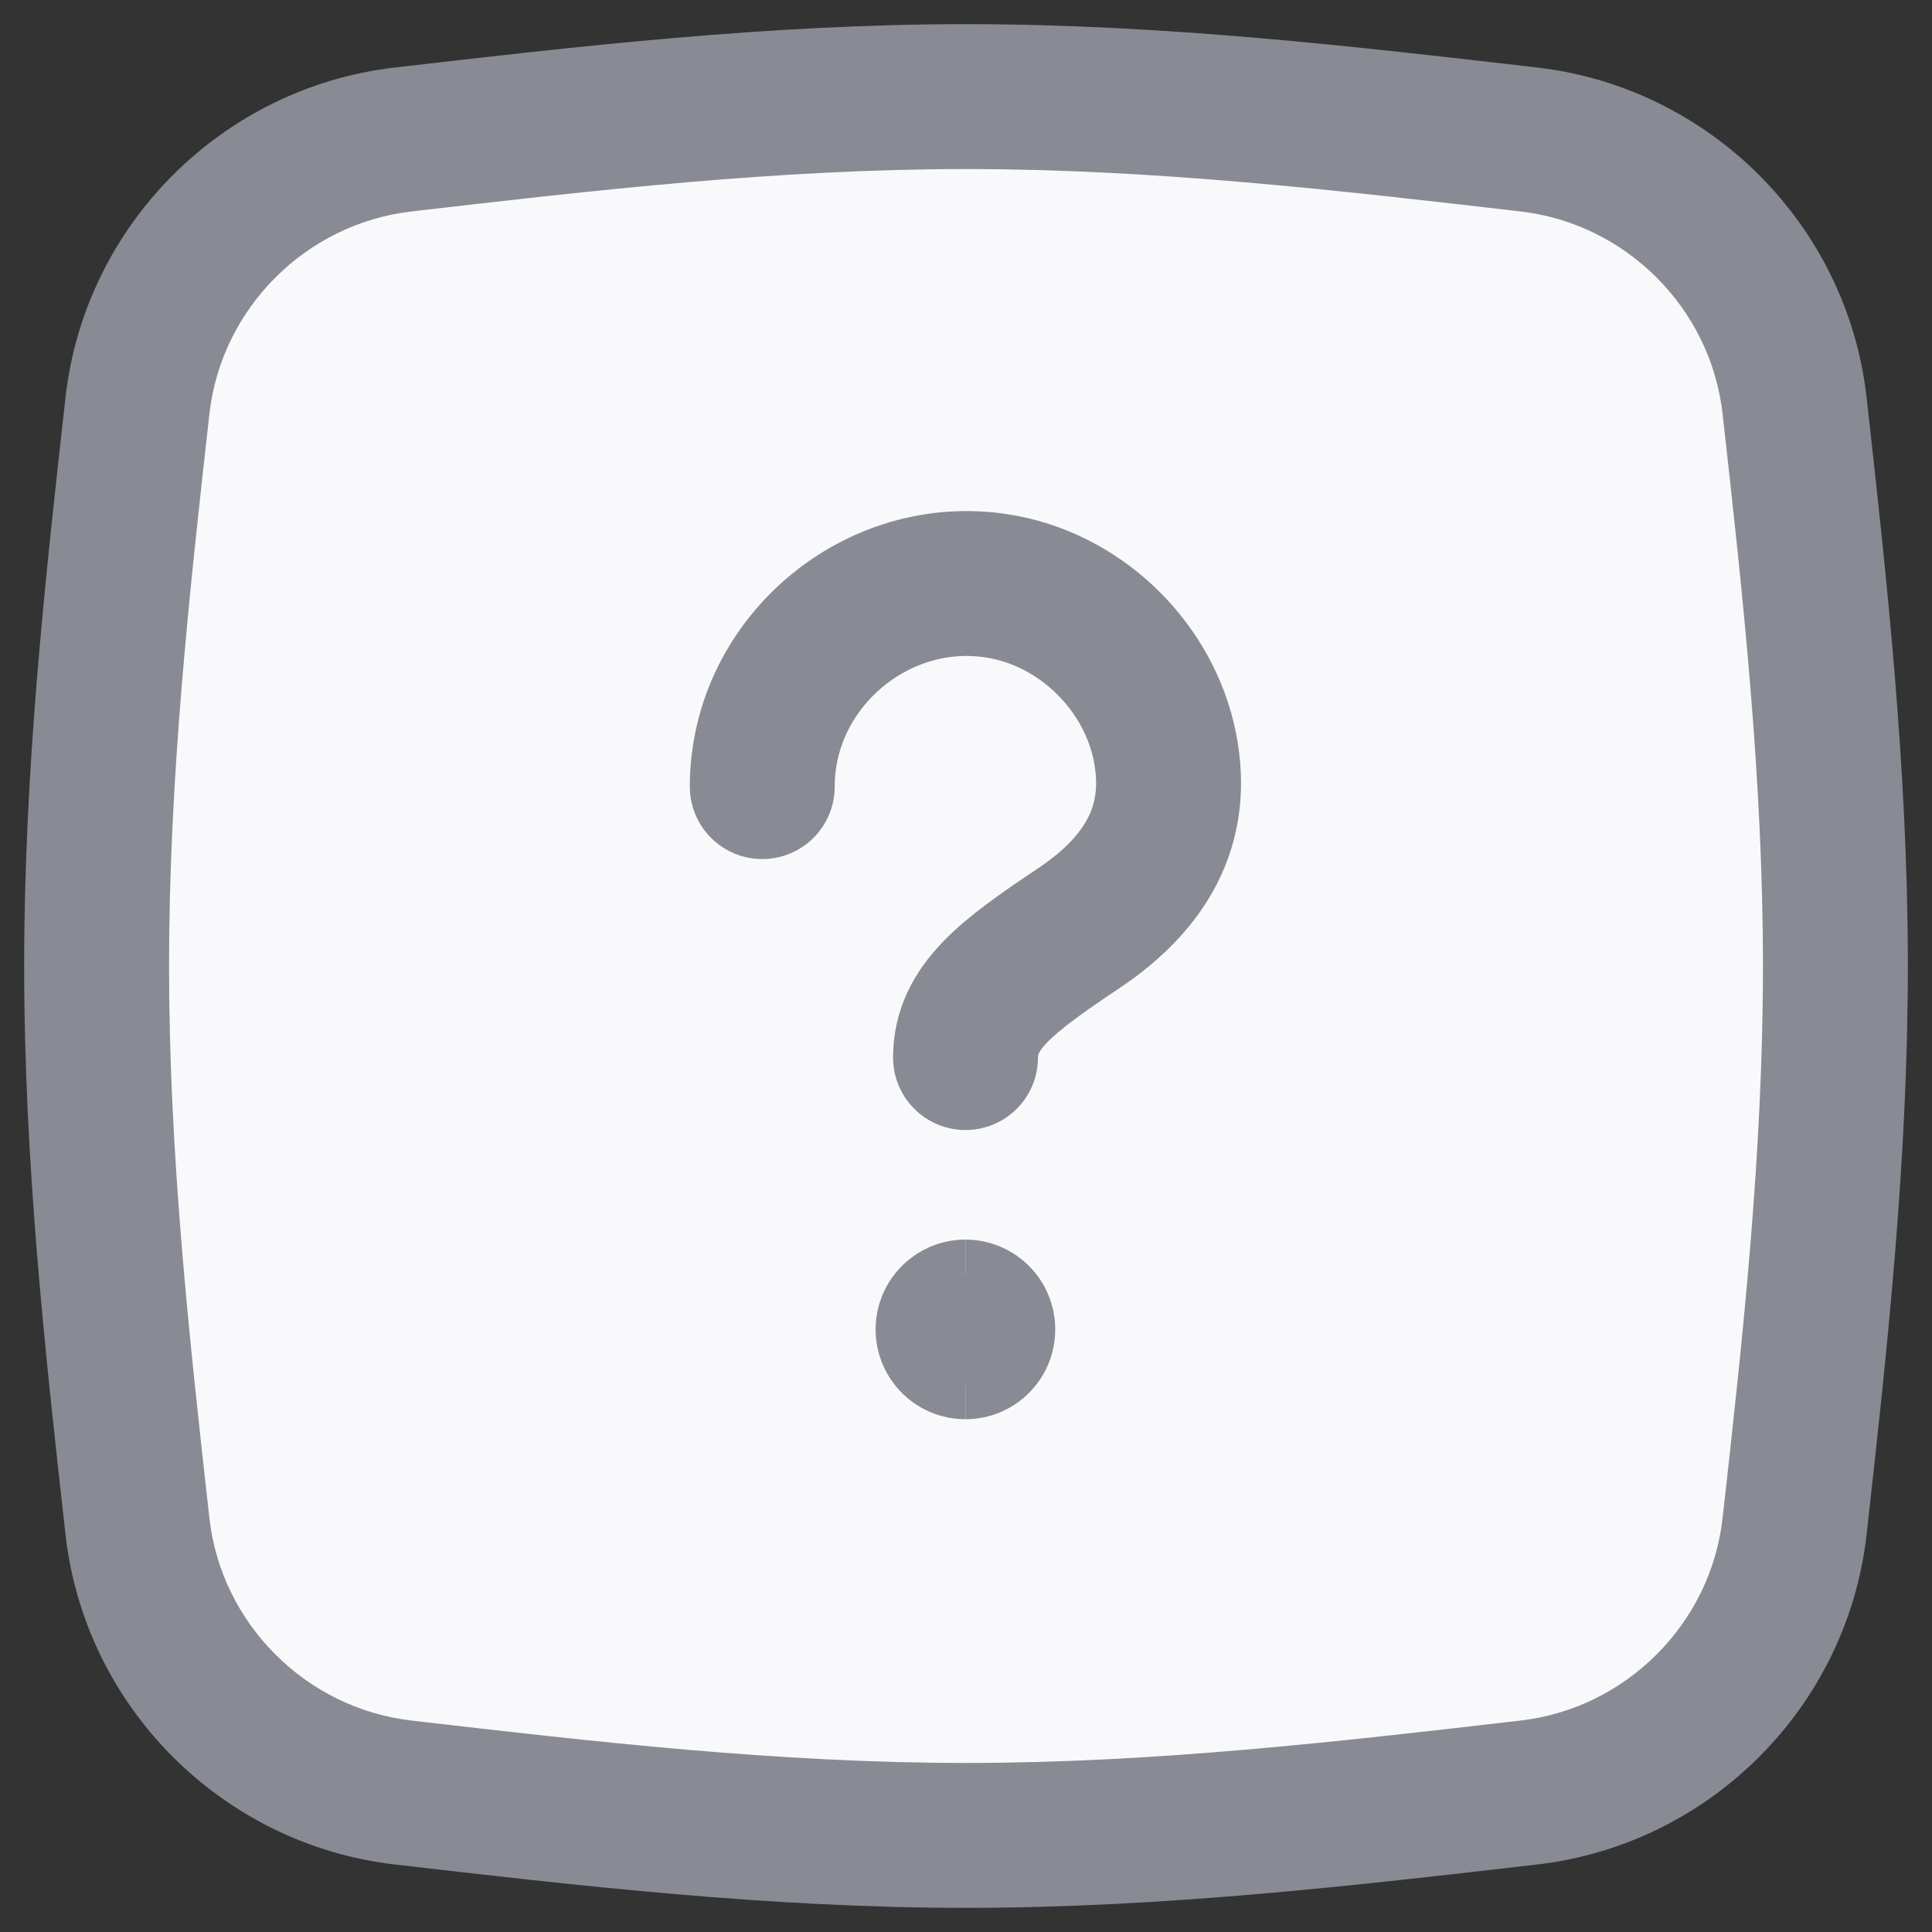 <svg width="20" height="20" viewBox="0 0 20 20" fill="none" xmlns="http://www.w3.org/2000/svg">
<rect x="0" y="0" width="20" height="20" fill="#333333" stroke="none"/>
<path d="M1.423 15.801C1.584 17.241 2.733 18.389 4.173 18.556C6.055 18.774 8.004 19 10 19C11.996 19 13.945 18.774 15.827 18.556C17.267 18.389 18.416 17.241 18.577 15.801C18.787 13.927 19 11.987 19 10C19 8.013 18.787 6.073 18.577 4.199C18.416 2.759 17.267 1.611 15.827 1.444C13.945 1.226 11.996 1 10 1C8.004 1 6.055 1.226 4.173 1.444C2.733 1.611 1.584 2.759 1.423 4.199C1.213 6.073 1 8.013 1 10C1 11.987 1.213 13.927 1.423 15.801Z" fill="#F9F9FB"/>
<path d="M18.577 4.199L19.323 4.116L18.577 4.199ZM18.577 15.801L17.832 15.717L18.577 15.801ZM4.173 18.556L4.259 17.811L4.173 18.556ZM10 18.25C8.054 18.25 6.147 18.03 4.259 17.811L4.086 19.301C5.962 19.518 7.953 19.75 10 19.75V18.25ZM15.741 17.811C13.853 18.03 11.946 18.25 10 18.25V19.75C12.047 19.75 14.038 19.518 15.914 19.301L15.741 17.811ZM19.323 15.884C19.532 14.015 19.75 12.035 19.75 10H18.25C18.25 11.939 18.043 13.839 17.832 15.717L19.323 15.884ZM19.75 10C19.75 7.965 19.532 5.985 19.323 4.116L17.832 4.283C18.043 6.161 18.25 8.061 18.25 10H19.75ZM10 1.75C11.946 1.75 13.853 1.97 15.741 2.189L15.914 0.699C14.038 0.482 12.047 0.25 10 0.25V1.75ZM4.259 2.189C6.147 1.97 8.054 1.75 10 1.75V0.25C7.953 0.25 5.962 0.482 4.086 0.699L4.259 2.189ZM0.678 4.116C0.468 5.985 0.25 7.965 0.25 10H1.75C1.75 8.061 1.957 6.161 2.168 4.283L0.678 4.116ZM0.25 10C0.25 12.035 0.468 14.015 0.678 15.884L2.168 15.717C1.957 13.839 1.75 11.939 1.75 10H0.25ZM19.323 4.116C19.122 2.327 17.698 0.906 15.914 0.699L15.741 2.189C16.835 2.316 17.709 3.192 17.832 4.283L19.323 4.116ZM15.914 19.301C17.698 19.094 19.122 17.673 19.323 15.884L17.832 15.717C17.709 16.808 16.835 17.684 15.741 17.811L15.914 19.301ZM4.086 0.699C2.302 0.906 0.878 2.327 0.678 4.116L2.168 4.283C2.291 3.192 3.165 2.316 4.259 2.189L4.086 0.699ZM4.259 17.811C3.165 17.684 2.291 16.808 2.168 15.717L0.678 15.884C0.878 17.673 2.302 19.094 4.086 19.301L4.259 17.811Z" fill="#888B93"/>
<path d="M9.995 10.948C9.995 10.428 10.418 10.11 11.164 9.611C11.856 9.149 12.221 8.549 12.059 7.733C11.896 6.916 11.222 6.242 10.405 6.08C9.124 5.825 7.891 6.837 7.891 8.143" stroke="#888B93" stroke-width="1.5" stroke-linecap="round" stroke-linejoin="round"/>
<path d="M9.994 13.942C9.895 13.942 9.814 13.862 9.814 13.762C9.814 13.663 9.895 13.582 9.994 13.582" stroke="#888B93" stroke-width="1.5"/>
<path d="M9.994 13.942C10.094 13.942 10.174 13.862 10.174 13.762C10.174 13.663 10.094 13.582 9.994 13.582" stroke="#888B93" stroke-width="1.5"/>
</svg>
